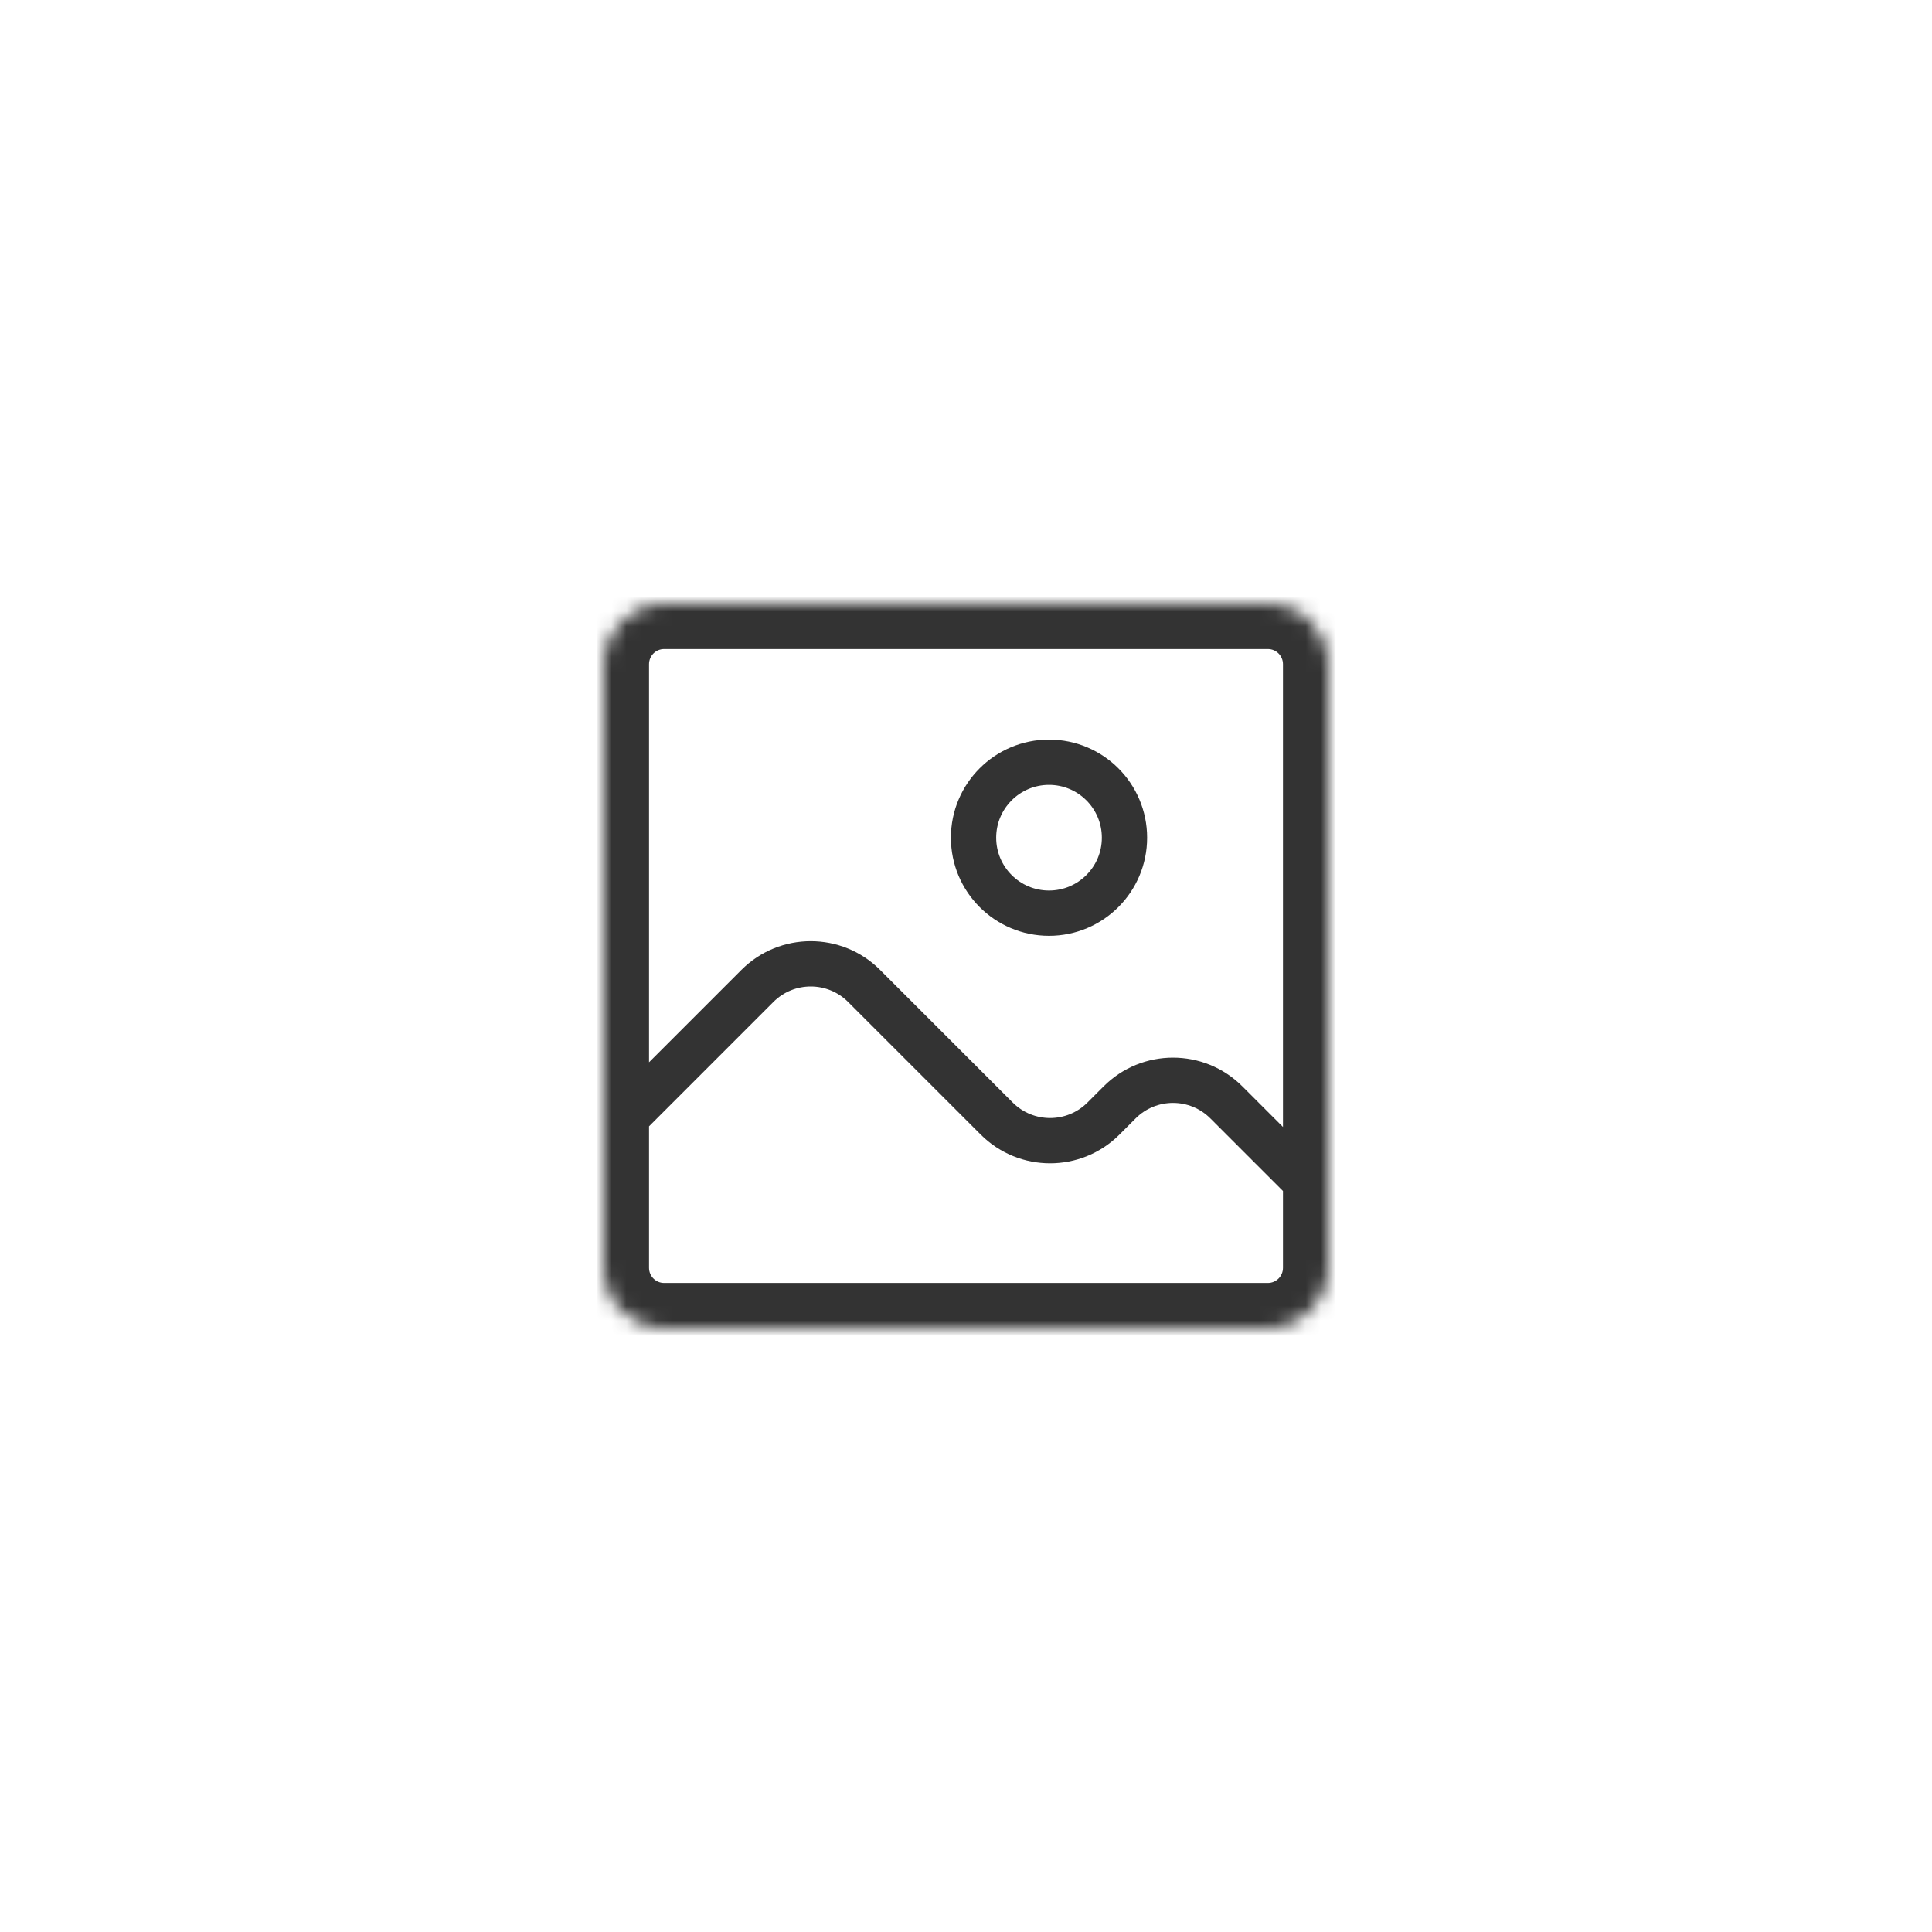<svg width="128" height="128" viewBox="0 0 128 128" fill="none" xmlns="http://www.w3.org/2000/svg">
<rect width="128" height="128" fill="white"/>
<mask id="path-1-inside-1" fill="white">
<path d="M84 88L44 88C41.791 88 40 86.209 40 84L40 75.5L40 44C40 41.791 41.791 40 44 40L84 40C86.209 40 88 41.791 88 44L88 79.786L88 84C88 86.209 86.209 88 84 88Z"/>
</mask>
<path d="M50.179 65.321L51.239 66.382L50.179 65.321ZM57.25 65.321L58.31 64.261L57.25 65.321ZM66.036 74.107L64.975 75.168L66.036 74.107ZM73.107 74.107L74.168 75.168L73.107 74.107ZM74.179 73.035L75.239 74.096L74.179 73.035ZM81.25 73.035L80.189 74.096L80.189 74.096L81.25 73.035ZM41.061 76.561L51.239 66.382L49.118 64.261L38.939 74.439L41.061 76.561ZM56.189 66.382L64.975 75.168L67.097 73.047L58.31 64.261L56.189 66.382ZM74.168 75.168L75.239 74.096L73.118 71.975L72.046 73.047L74.168 75.168ZM80.189 74.096L86.939 80.846L89.061 78.725L82.311 71.975L80.189 74.096ZM75.239 74.096C76.606 72.729 78.822 72.729 80.189 74.096L82.311 71.975C79.772 69.436 75.656 69.436 73.118 71.975L75.239 74.096ZM64.975 75.168C67.514 77.706 71.629 77.706 74.168 75.168L72.046 73.047C70.68 74.413 68.463 74.413 67.097 73.047L64.975 75.168ZM51.239 66.382C52.606 65.015 54.822 65.015 56.189 66.382L58.31 64.261C55.772 61.722 51.657 61.722 49.118 64.261L51.239 66.382ZM84 85L44 85L44 91L84 91L84 85ZM44 43L84 43L84 37L44 37L44 43ZM43 84L43 75.5L37 75.5L37 84L43 84ZM43 75.5L43 44L37 44L37 75.5L43 75.5ZM85 44L85 79.786L91 79.786L91 44L85 44ZM85 79.786L85 84L91 84L91 79.786L85 79.786ZM44 37C40.134 37 37 40.134 37 44L43 44C43 43.448 43.448 43 44 43L44 37ZM44 85C43.448 85 43 84.552 43 84L37 84C37 87.866 40.134 91 44 91L44 85ZM84 91C87.866 91 91 87.866 91 84L85 84C85 84.552 84.552 85 84 85L84 91ZM84 43C84.552 43 85 43.448 85 44L91 44C91 40.134 87.866 37 84 37L84 43Z" fill="#333333" mask="url(#path-1-inside-1)"/>
<circle cx="69.5" cy="55.5" r="5" stroke="#333333" stroke-width="3"/>
</svg>
